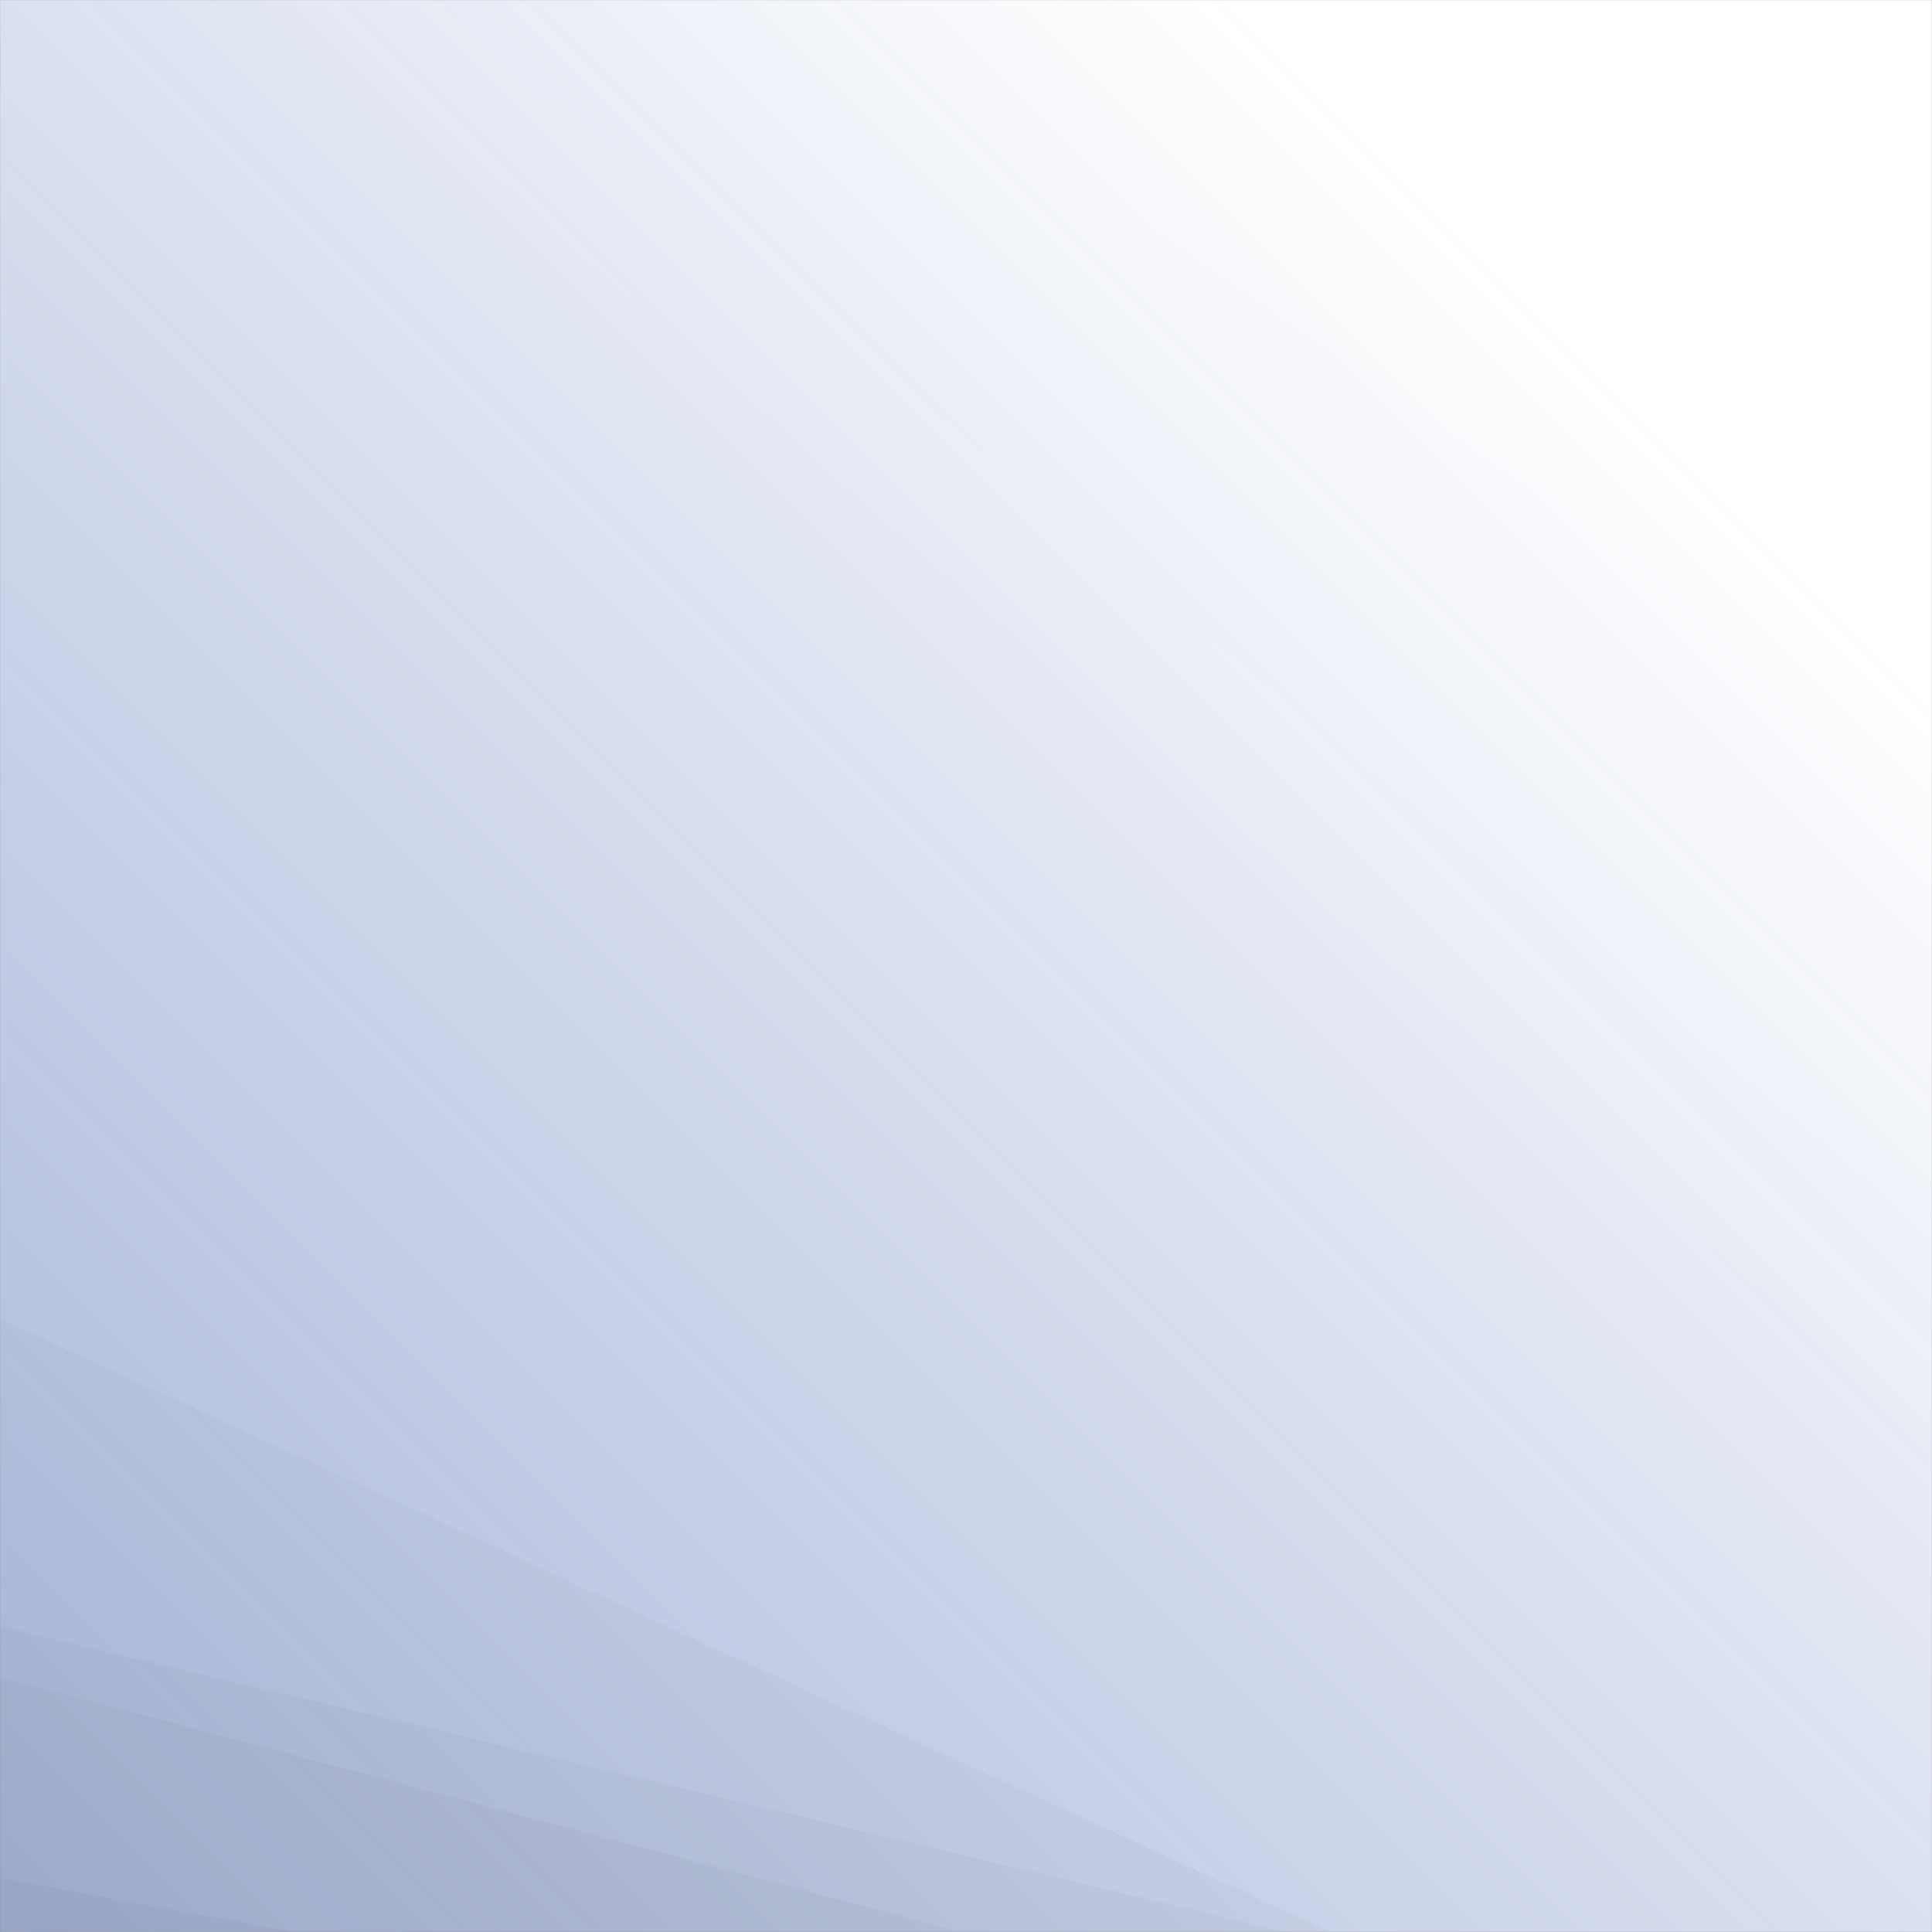 <svg xmlns="http://www.w3.org/2000/svg" version="1.1" xmlns:xlink="http://www.w3.org/1999/xlink" xmlns:svgjs="http://svgjs.com/svgjs" width="1920" height="1920" preserveAspectRatio="none" viewBox="0 0 1920 1920"><rect x="0" y="0" width="1920" height="1920" fill="#808080" stroke="none"/><g mask="url(&quot;#SvgjsMask1402&quot;)" fill="none"><rect width="1920" height="1920" x="0" y="0" fill="url(#SvgjsLinearGradient1403)"></rect><path d="M1920 0L1048.2 0L1920 527.41z" fill="rgba(255, 255, 255, .1)"></path><path d="M1048.2 0L1920 527.41L1920 761.83L823.84 0z" fill="rgba(255, 255, 255, .075)"></path><path d="M823.84 0L1920 761.83L1920 1225.41L430.94 0z" fill="rgba(255, 255, 255, .05)"></path><path d="M430.94 0L1920 1225.41L1920 1430.64L291.82 0z" fill="rgba(255, 255, 255, .025)"></path><path d="M0 1920L292.18 1920L0 1866.23z" fill="rgba(0, 0, 0, .1)"></path><path d="M0 1866.23L292.18 1920L954.9 1920L0 1666.77z" fill="rgba(0, 0, 0, .075)"></path><path d="M0 1666.77L954.9 1920L1278.97 1920L0 1616.32z" fill="rgba(0, 0, 0, .05)"></path><path d="M0 1616.32L1278.97 1920L1322.17 1920L0 1310.58z" fill="rgba(0, 0, 0, .025)"></path></g><defs><mask id="SvgjsMask1402"><rect width="1920" height="1920" fill="#ffffff"></rect></mask><linearGradient x1="0%" y1="100%" x2="100%" y2="0%" gradientUnits="userSpaceOnUse" id="SvgjsLinearGradient1403"><stop stop-color="rgba(180, 197, 240, 0.8)" offset="0"></stop><stop stop-color="rgba(255, 255, 255, 1)" offset="0.82"></stop></linearGradient></defs></svg>